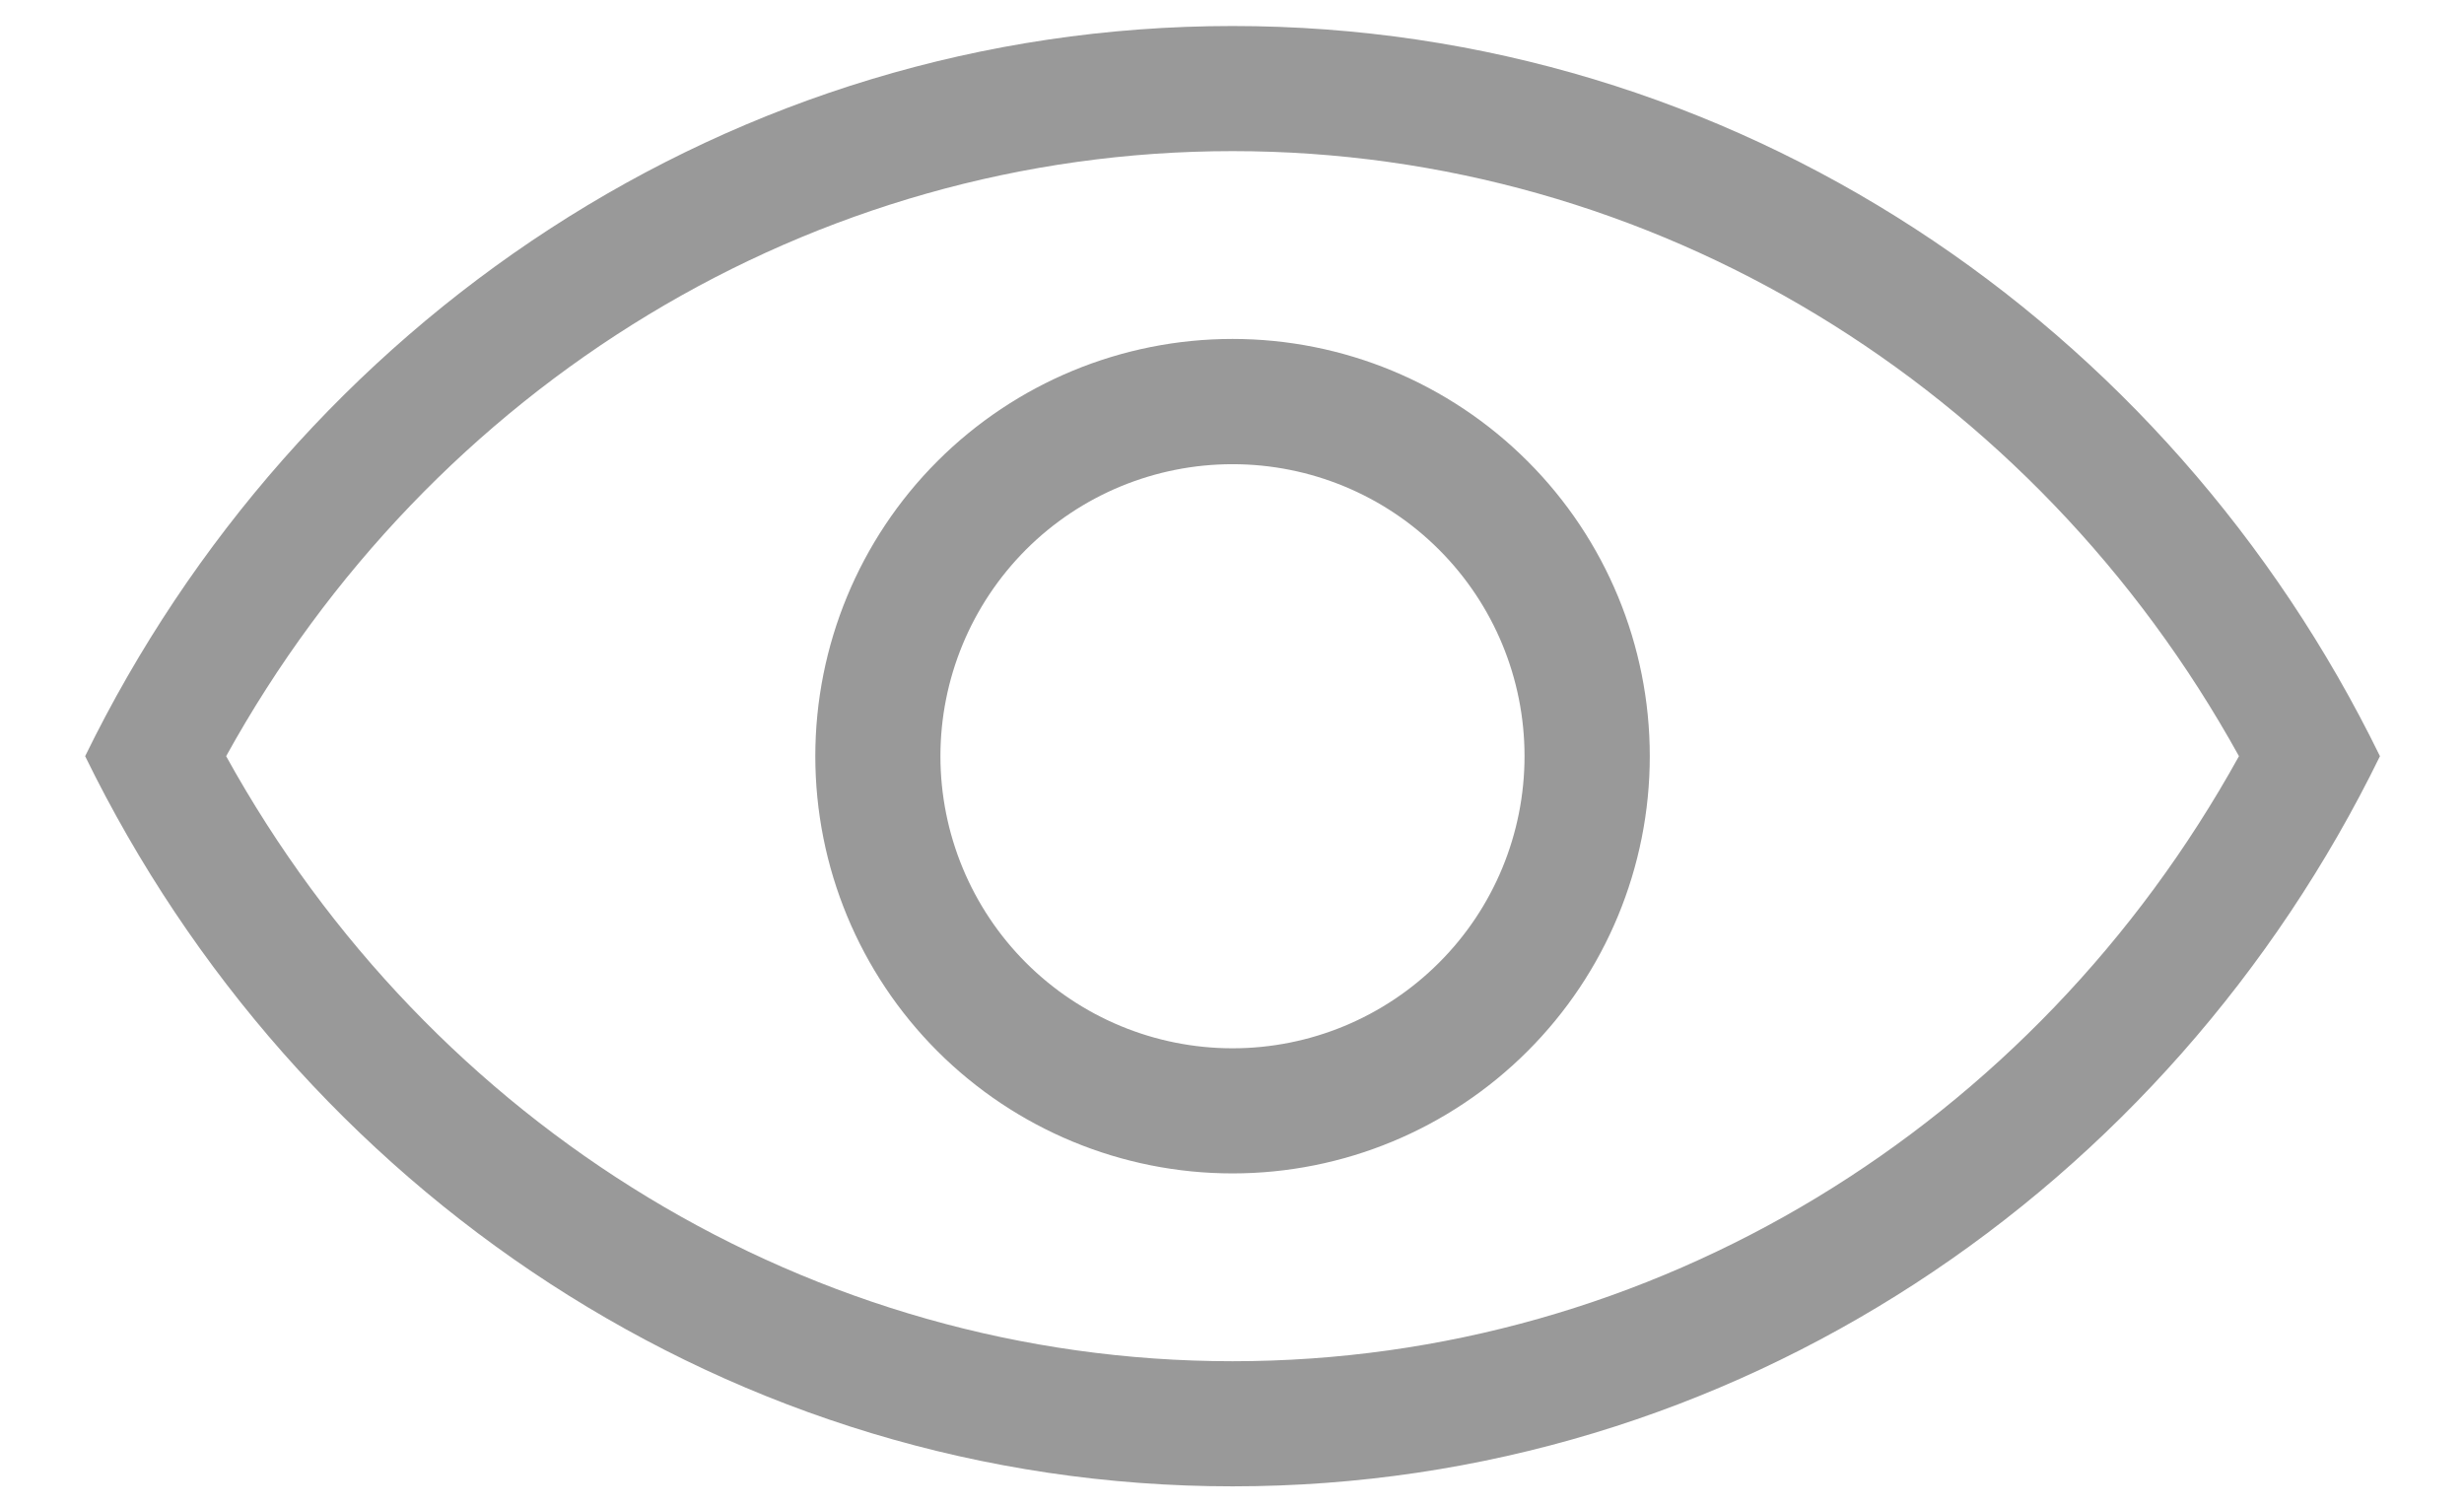 <svg width="18" height="11" viewBox="0 0 18 11" fill="none" xmlns="http://www.w3.org/2000/svg">
<path fill-rule="evenodd" clip-rule="evenodd" d="M9.004 9.944C12.078 9.944 14.861 8.229 16.356 5.524C14.861 2.819 12.078 1.104 9.004 1.104C5.93 1.104 3.147 2.819 1.652 5.524C3.147 8.229 5.93 9.944 9.004 9.944ZM9.004 0.19C12.668 0.19 15.841 2.36 17.386 5.524C15.841 8.688 12.668 10.858 9.004 10.858C5.34 10.858 2.167 8.688 0.622 5.524C2.167 2.36 5.34 0.19 9.004 0.19ZM9.004 7.658C9.57 7.658 10.112 7.433 10.512 7.033C10.913 6.633 11.137 6.09 11.137 5.524C11.137 4.958 10.913 4.416 10.512 4.015C10.112 3.615 9.57 3.391 9.004 3.391C8.438 3.391 7.895 3.615 7.495 4.015C7.095 4.416 6.87 4.958 6.87 5.524C6.87 6.09 7.095 6.633 7.495 7.033C7.895 7.433 8.438 7.658 9.004 7.658ZM9.004 8.572C8.195 8.572 7.42 8.251 6.848 7.679C6.277 7.108 5.956 6.333 5.956 5.524C5.956 4.716 6.277 3.94 6.848 3.369C7.42 2.797 8.195 2.476 9.004 2.476C9.812 2.476 10.587 2.797 11.159 3.369C11.731 3.94 12.052 4.716 12.052 5.524C12.052 6.333 11.731 7.108 11.159 7.679C10.587 8.251 9.812 8.572 9.004 8.572Z" fill="#999999"/>
</svg>
